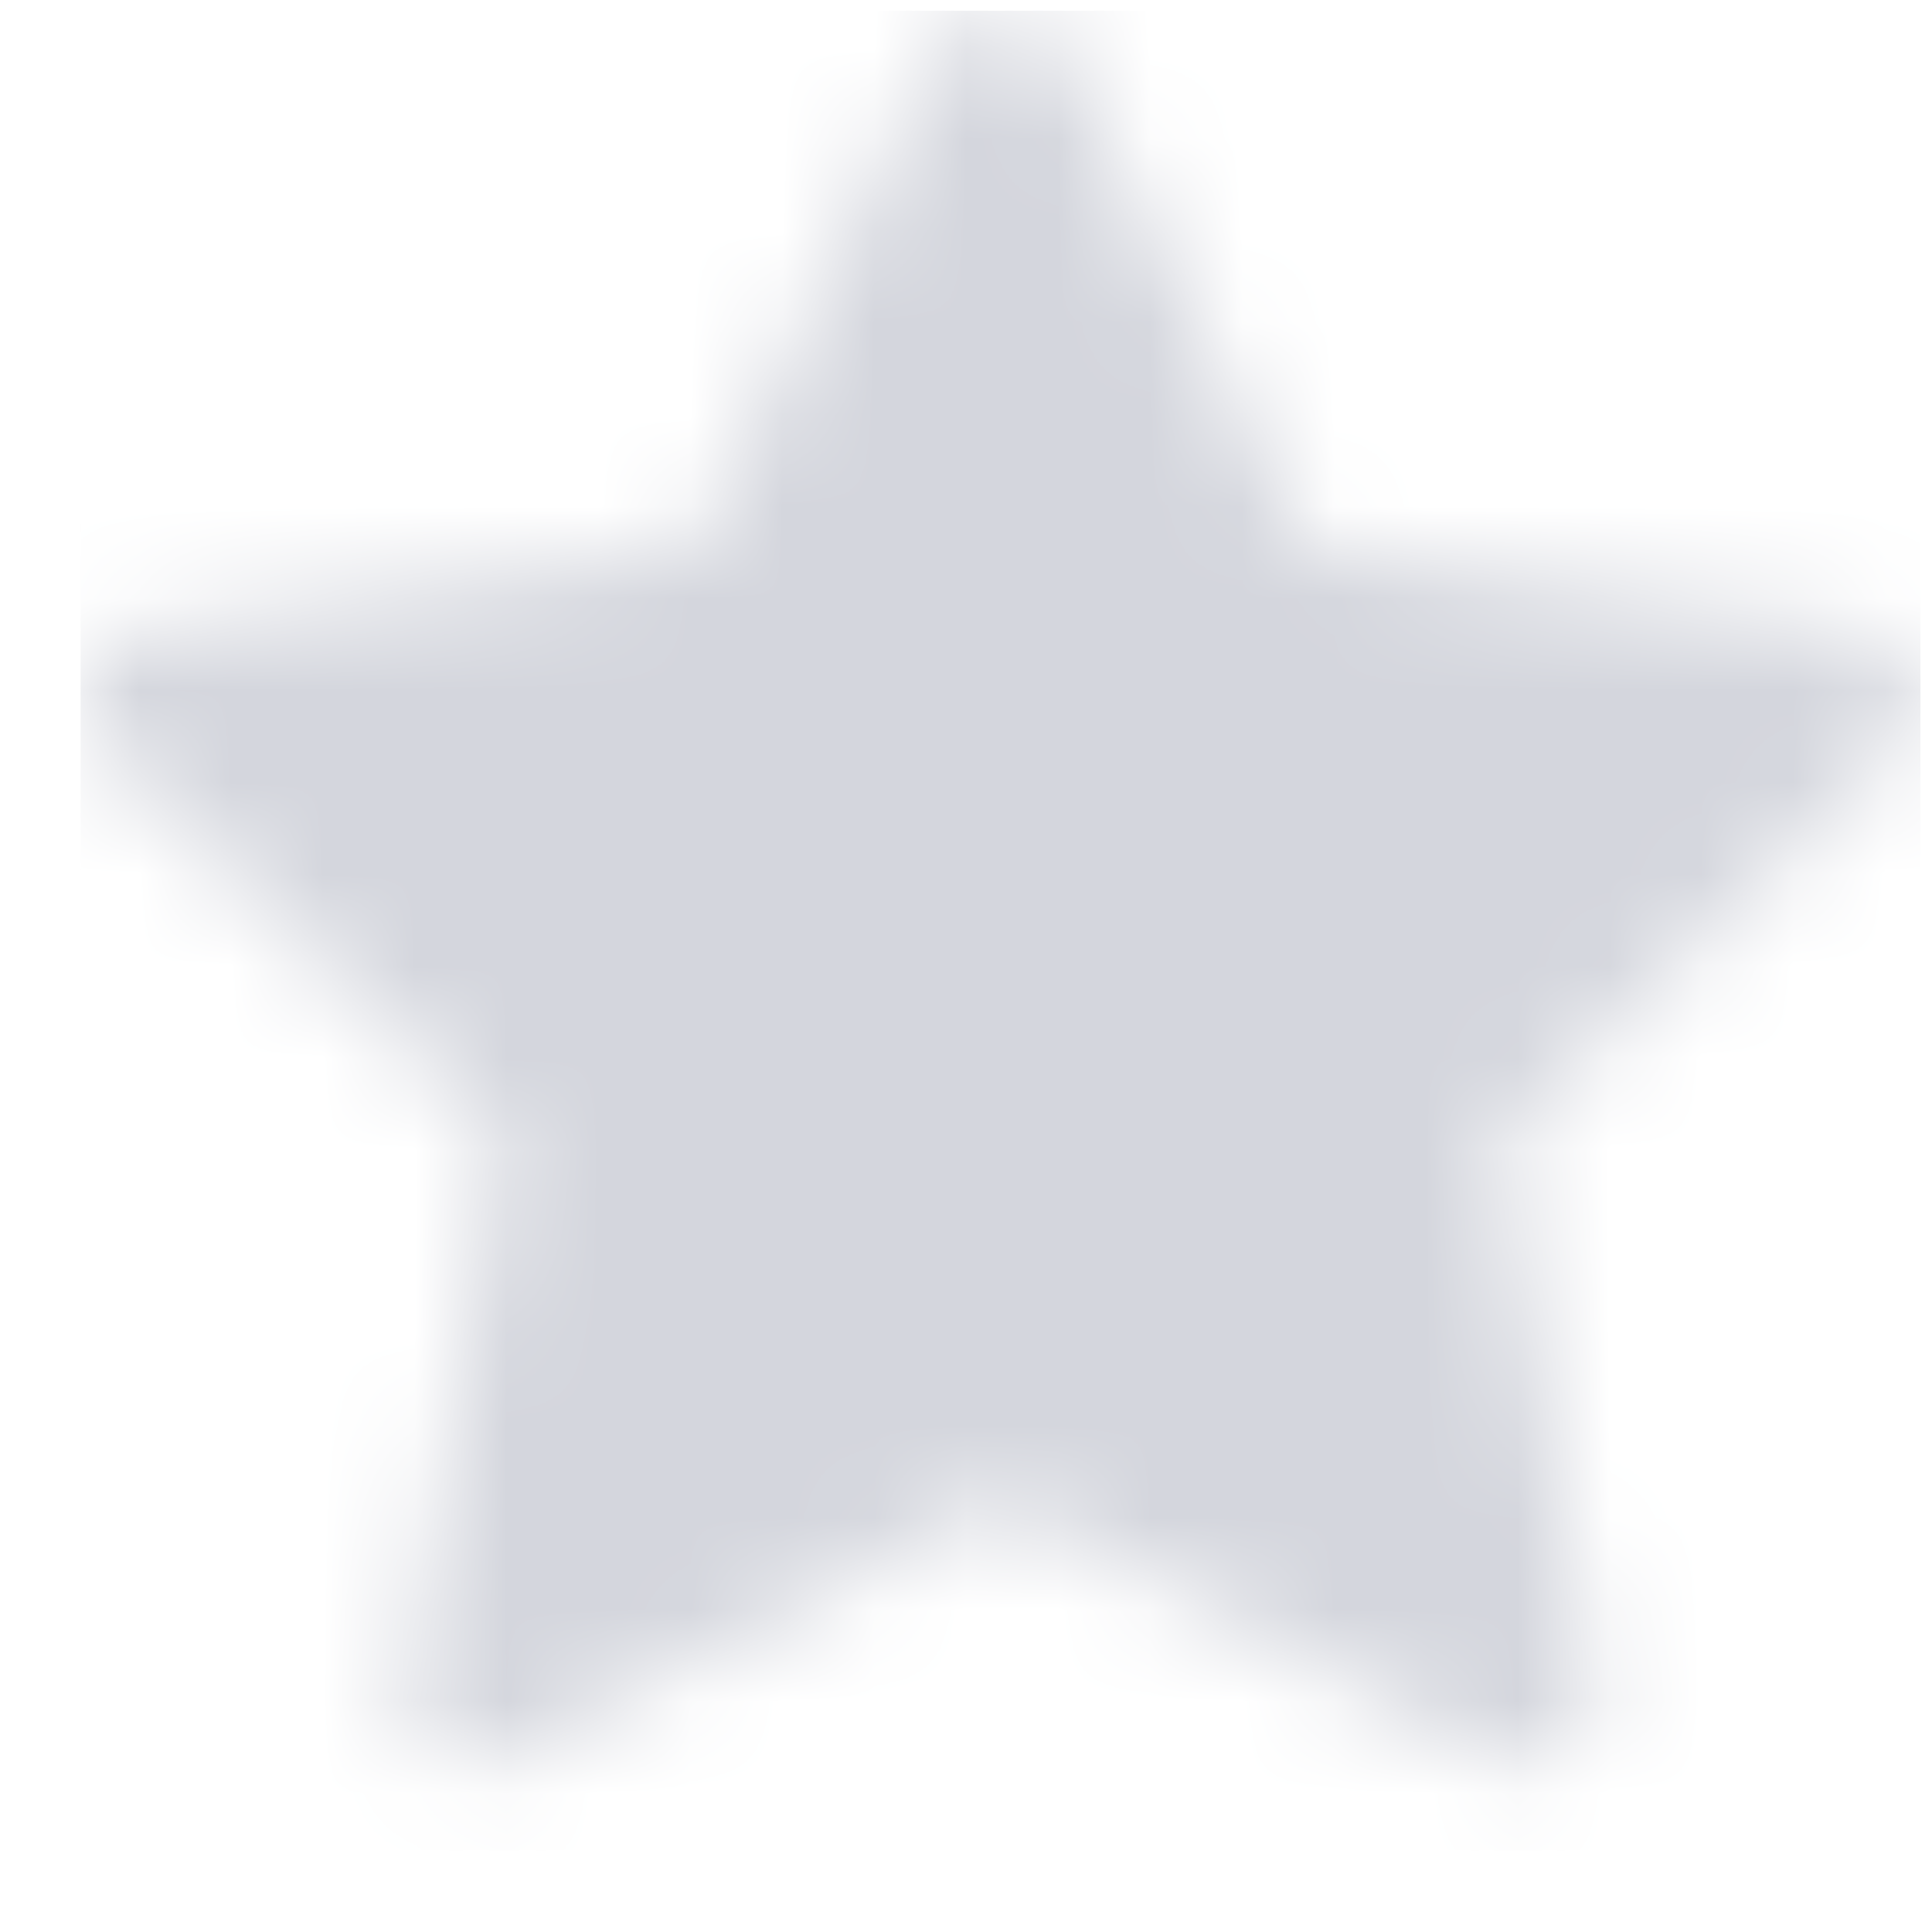 <svg width="21" height="21" viewBox="0 0 21 21" fill="none" xmlns="http://www.w3.org/2000/svg">
    <g clip-path="url(#clip0_3251_1789)">
        <mask id="mask0_3251_1789" style="mask-type:alpha" maskUnits="userSpaceOnUse" x="0" y="0" width="21" height="20">
            <path d="M20.229 6.84L14.233 5.969L11.553 0.535C11.479 0.387 11.359 0.266 11.21 0.193C10.837 0.009 10.384 0.162 10.197 0.535L7.517 5.969L1.521 6.84C1.356 6.864 1.205 6.942 1.089 7.06C0.949 7.204 0.872 7.397 0.875 7.598C0.878 7.798 0.96 7.99 1.103 8.13L5.441 12.359L4.417 18.331C4.392 18.47 4.408 18.613 4.461 18.743C4.514 18.874 4.602 18.987 4.717 19.07C4.831 19.153 4.966 19.202 5.106 19.212C5.247 19.222 5.388 19.193 5.512 19.127L10.875 16.307L16.238 19.127C16.384 19.205 16.554 19.231 16.717 19.202C17.128 19.131 17.404 18.742 17.334 18.331L16.309 12.359L20.646 8.13C20.765 8.014 20.843 7.863 20.866 7.698C20.93 7.284 20.642 6.902 20.229 6.84V6.84Z" fill="#7390FF"/>
        </mask>
        <g mask="url(#mask0_3251_1789)">
            <rect x="0.875" y="0.115" width="20" height="20" fill="#D4D6DD"/>
        </g>
    </g>
    <defs>
        <clipPath id="clip0_3251_1789">
            <rect width="20" height="20" fill="white" transform="translate(0.875 0.115)"/>
        </clipPath>
    </defs>
</svg>
